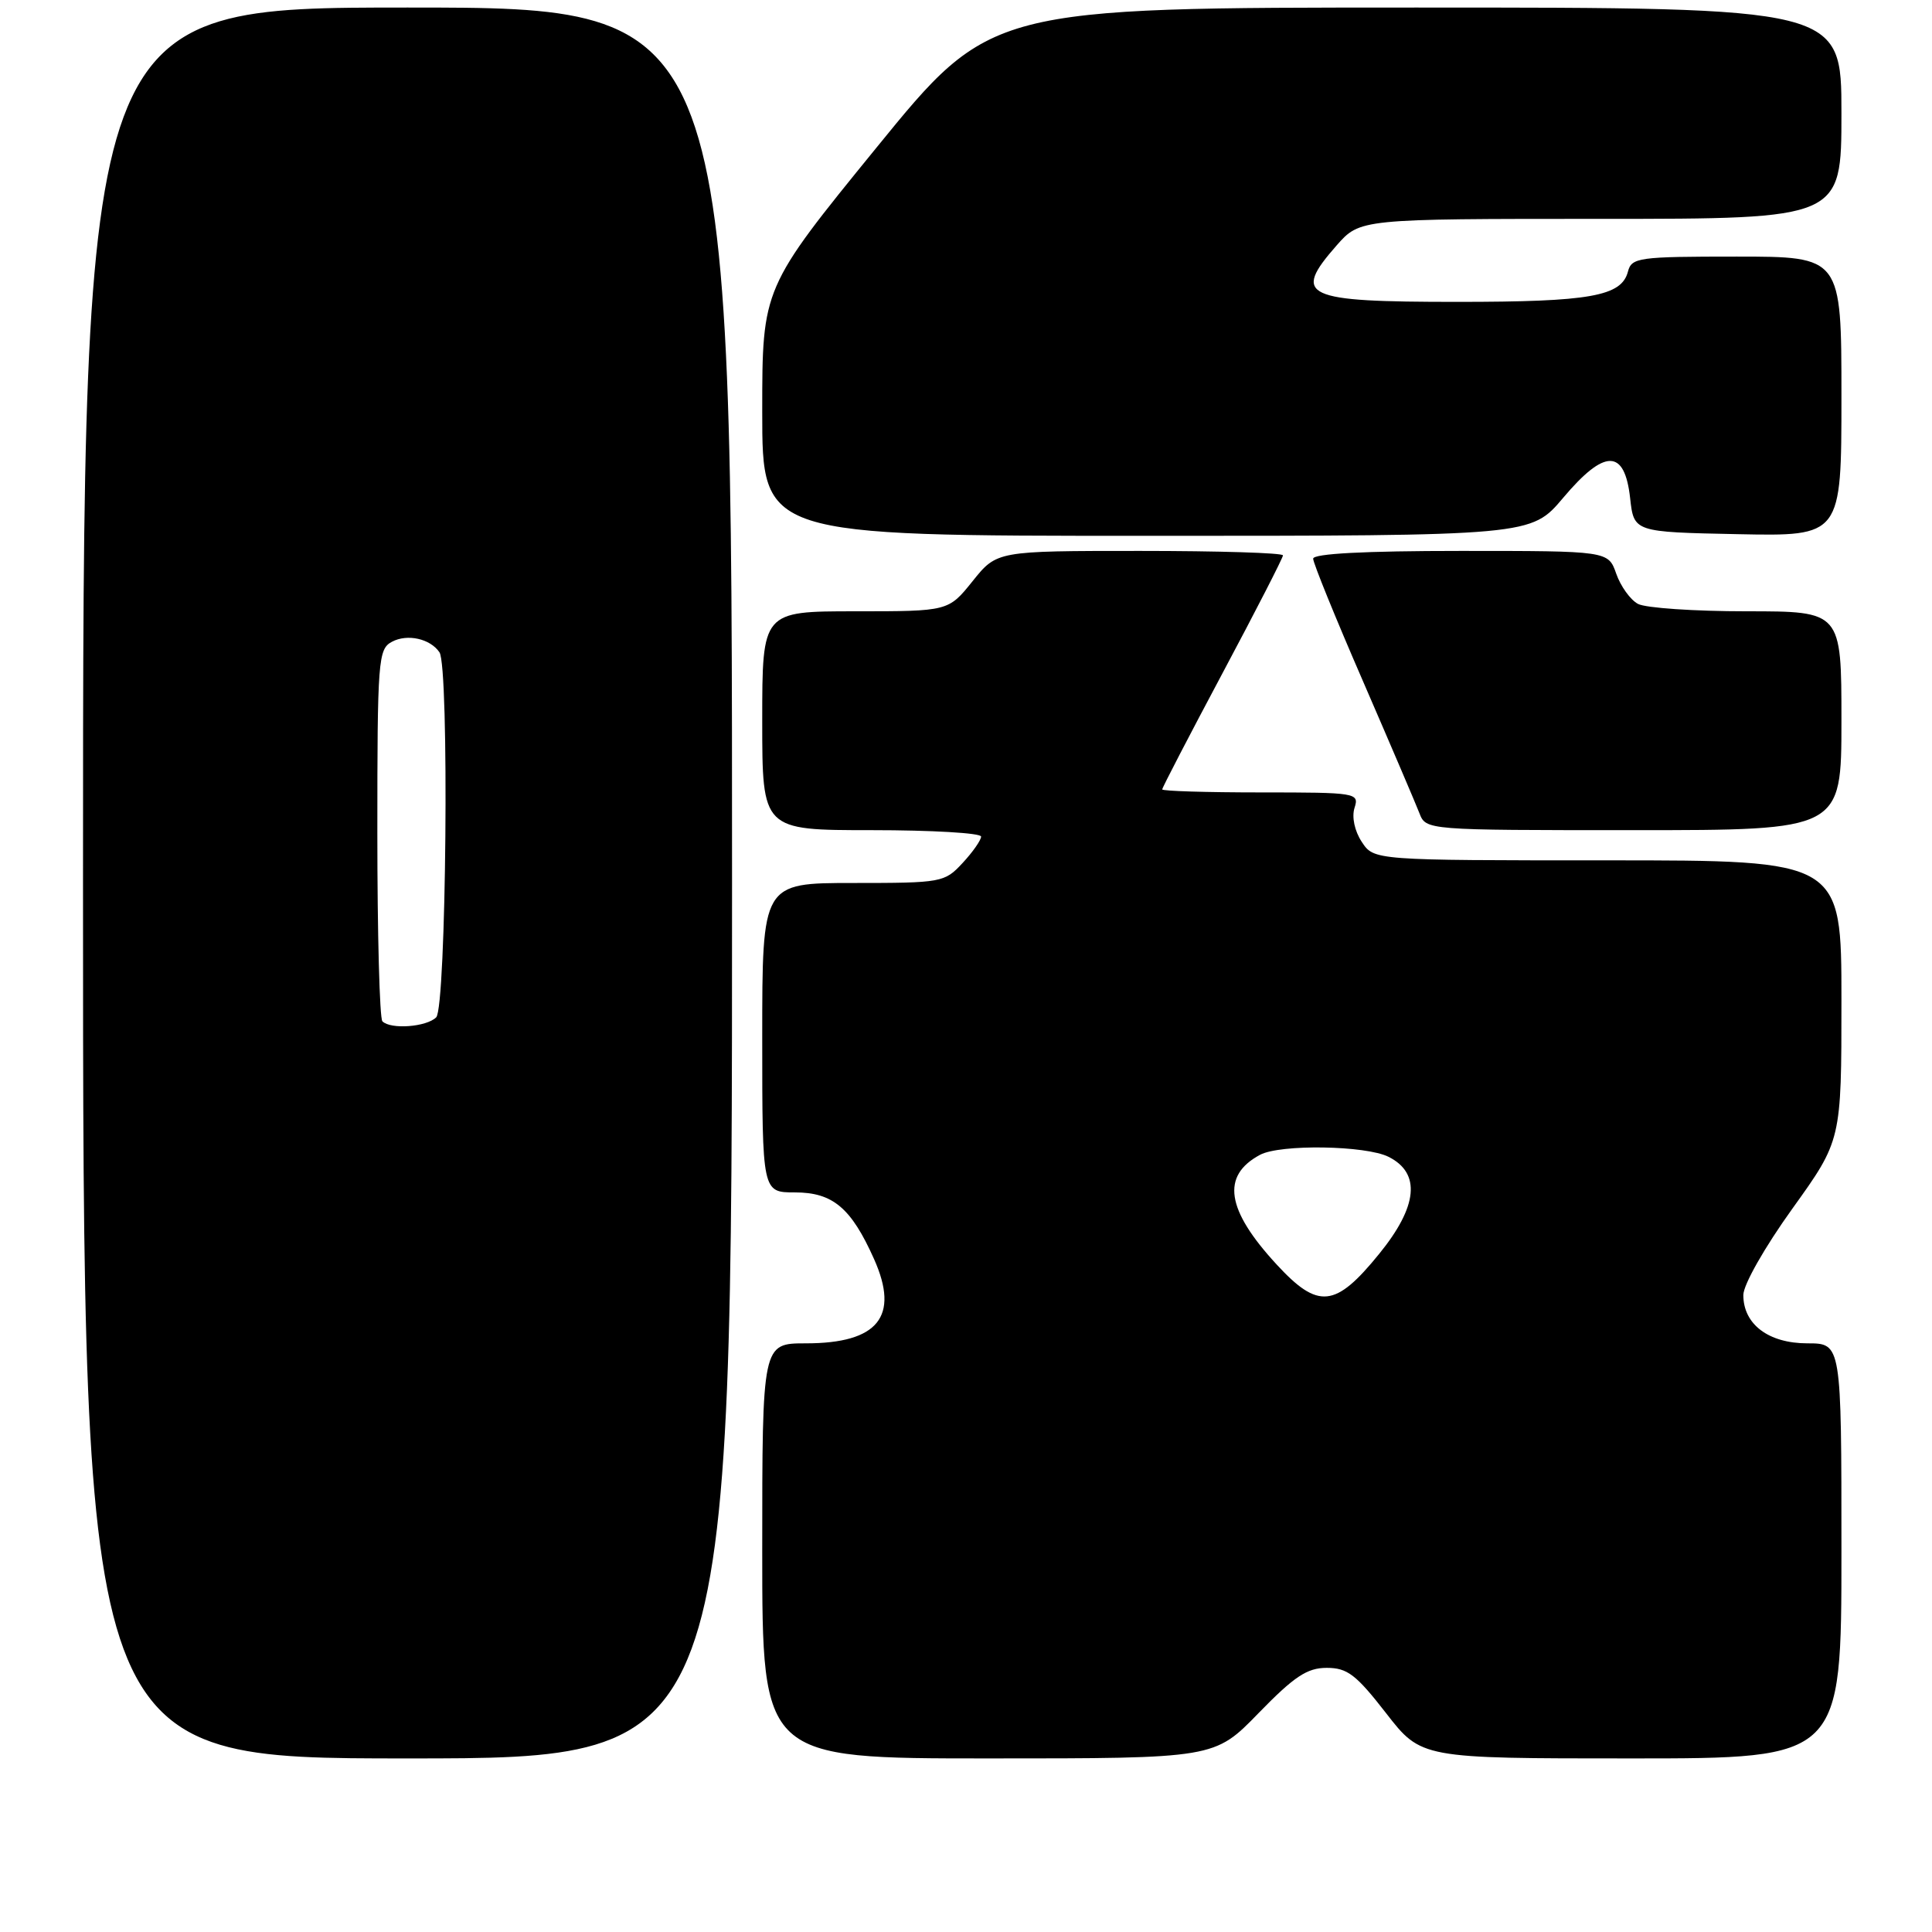 <?xml version="1.0" encoding="UTF-8" standalone="no"?>
<!DOCTYPE svg PUBLIC "-//W3C//DTD SVG 1.1//EN" "http://www.w3.org/Graphics/SVG/1.1/DTD/svg11.dtd" >
<svg xmlns="http://www.w3.org/2000/svg" xmlns:xlink="http://www.w3.org/1999/xlink" version="1.1" viewBox="0 0 256 256">
 <g >
 <path fill="currentColor"
d=" M 97.00 117.00 C 97.00 1.00 97.00 1.00 54.00 1.00 C 11.00 1.00 11.00 1.00 11.00 117.00 C 11.00 233.00 11.00 233.00 54.00 233.00 C 97.00 233.00 97.00 233.00 97.00 117.00 Z  M 166.76 227.00 C 171.50 222.13 173.20 221.00 175.80 221.00 C 178.53 221.00 179.69 221.89 183.66 227.00 C 188.32 233.00 188.32 233.00 216.16 233.00 C 244.00 233.00 244.00 233.00 244.00 205.50 C 244.00 178.00 244.00 178.00 239.50 178.00 C 234.34 178.00 231.00 175.48 231.00 171.60 C 231.00 170.24 233.82 165.27 237.50 160.15 C 244.00 151.10 244.00 151.10 244.00 132.55 C 244.00 114.00 244.00 114.00 213.02 114.00 C 182.05 114.00 182.05 114.00 180.44 111.55 C 179.49 110.11 179.10 108.26 179.48 107.05 C 180.12 105.06 179.78 105.00 167.07 105.00 C 159.88 105.00 154.00 104.82 154.00 104.60 C 154.00 104.37 157.60 97.44 162.00 89.18 C 166.40 80.93 170.00 73.91 170.00 73.59 C 170.00 73.26 161.47 73.00 151.05 73.00 C 132.09 73.00 132.09 73.00 128.88 77.00 C 125.67 81.00 125.67 81.00 113.33 81.00 C 101.00 81.00 101.00 81.00 101.00 95.50 C 101.00 110.00 101.00 110.00 115.50 110.00 C 123.47 110.00 130.00 110.38 130.00 110.85 C 130.00 111.32 128.90 112.90 127.55 114.35 C 125.16 116.93 124.79 117.00 113.05 117.00 C 101.00 117.00 101.00 117.00 101.00 137.50 C 101.00 158.00 101.00 158.00 105.33 158.00 C 110.35 158.00 112.78 160.04 115.82 166.84 C 119.22 174.45 116.35 178.00 106.78 178.00 C 101.00 178.00 101.00 178.00 101.00 205.50 C 101.00 233.00 101.00 233.00 130.96 233.00 C 160.93 233.00 160.93 233.00 166.76 227.00 Z  M 244.00 95.50 C 244.00 81.00 244.00 81.00 231.43 81.00 C 224.52 81.00 218.05 80.56 217.04 80.02 C 216.03 79.48 214.74 77.68 214.16 76.02 C 213.10 73.00 213.10 73.00 193.55 73.00 C 180.77 73.00 174.00 73.36 174.00 74.03 C 174.00 74.60 176.97 81.91 180.61 90.28 C 184.24 98.65 187.60 106.51 188.08 107.75 C 188.95 110.00 188.95 110.00 216.48 110.00 C 244.00 110.00 244.00 110.00 244.00 95.50 Z  M 207.13 65.96 C 212.63 59.44 215.27 59.45 216.00 66.00 C 216.50 70.50 216.50 70.50 230.25 70.78 C 244.00 71.06 244.00 71.06 244.00 52.53 C 244.00 34.00 244.00 34.00 230.12 34.00 C 217.10 34.00 216.20 34.12 215.71 35.99 C 214.86 39.26 210.70 40.00 193.13 40.00 C 172.70 40.00 171.17 39.29 177.10 32.53 C 180.21 29.00 180.21 29.00 212.10 29.00 C 244.00 29.00 244.00 29.00 244.00 15.00 C 244.00 1.00 244.00 1.00 187.63 1.00 C 131.25 1.00 131.25 1.00 116.13 19.57 C 101.00 38.15 101.00 38.15 101.00 54.57 C 101.00 71.00 101.00 71.00 151.94 71.00 C 202.88 71.00 202.88 71.00 207.13 65.96 Z  M 50.67 135.33 C 50.30 134.97 50.00 123.73 50.00 110.37 C 50.00 87.40 50.11 86.01 51.93 85.04 C 53.96 83.95 57.00 84.62 58.23 86.43 C 59.55 88.35 59.14 133.46 57.80 134.80 C 56.52 136.08 51.77 136.44 50.67 135.33 Z  M 169.15 167.54 C 162.47 160.30 161.79 155.79 166.96 153.02 C 169.63 151.59 180.99 151.77 184.00 153.29 C 188.30 155.45 187.87 159.85 182.75 166.14 C 176.94 173.30 174.67 173.53 169.15 167.54 Z "/>
</g>
</svg>